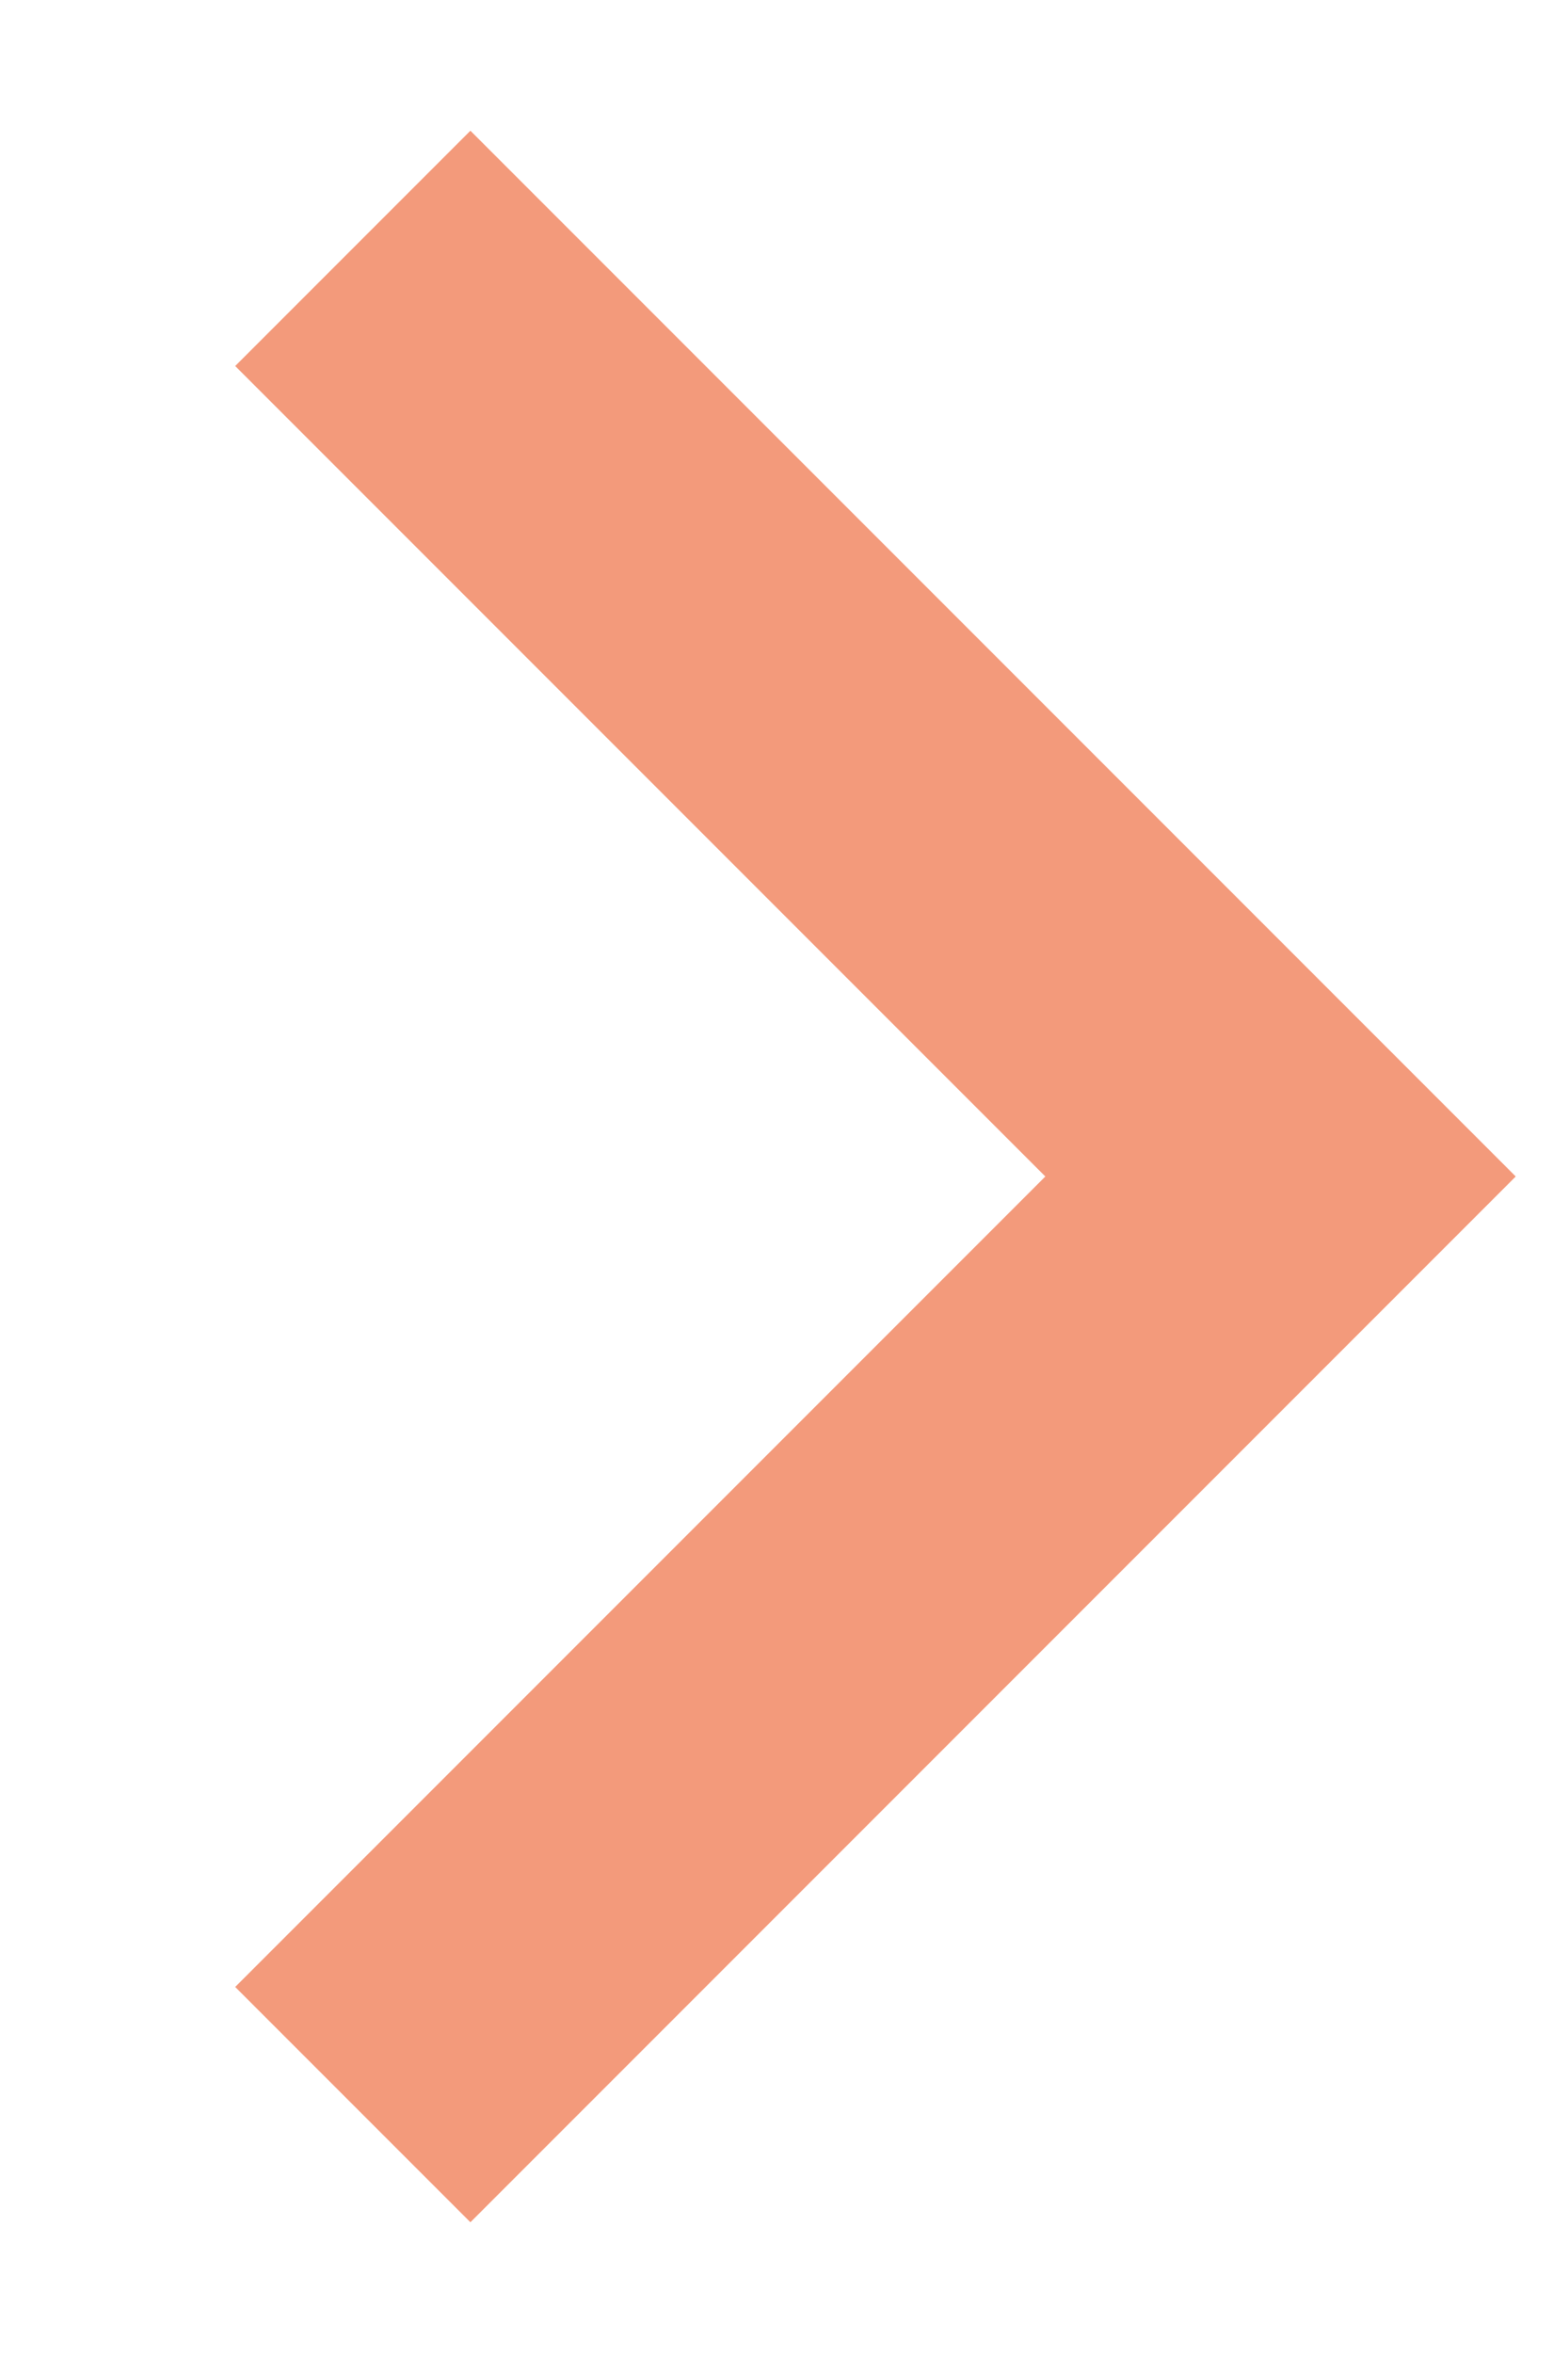<?xml version="1.0" encoding="utf-8"?>
<!-- Generator: Adobe Illustrator 25.4.1, SVG Export Plug-In . SVG Version: 6.00 Build 0)  -->
<svg version="1.1" id="Layer_1" xmlns="http://www.w3.org/2000/svg" xmlns:xlink="http://www.w3.org/1999/xlink" x="0px" y="0px"
	 viewBox="0 0 6 9" style="enable-background:new 0 0 6 9;" xml:space="preserve">
<style type="text/css">
	.st0{fill:#F39A7B;}
</style>
<path class="st0" d="M0.9,1.4l3.1,3.1L0.9,7.6l0.9,0.9l4-4l-4-4L0.9,1.4z"/>
</svg>
